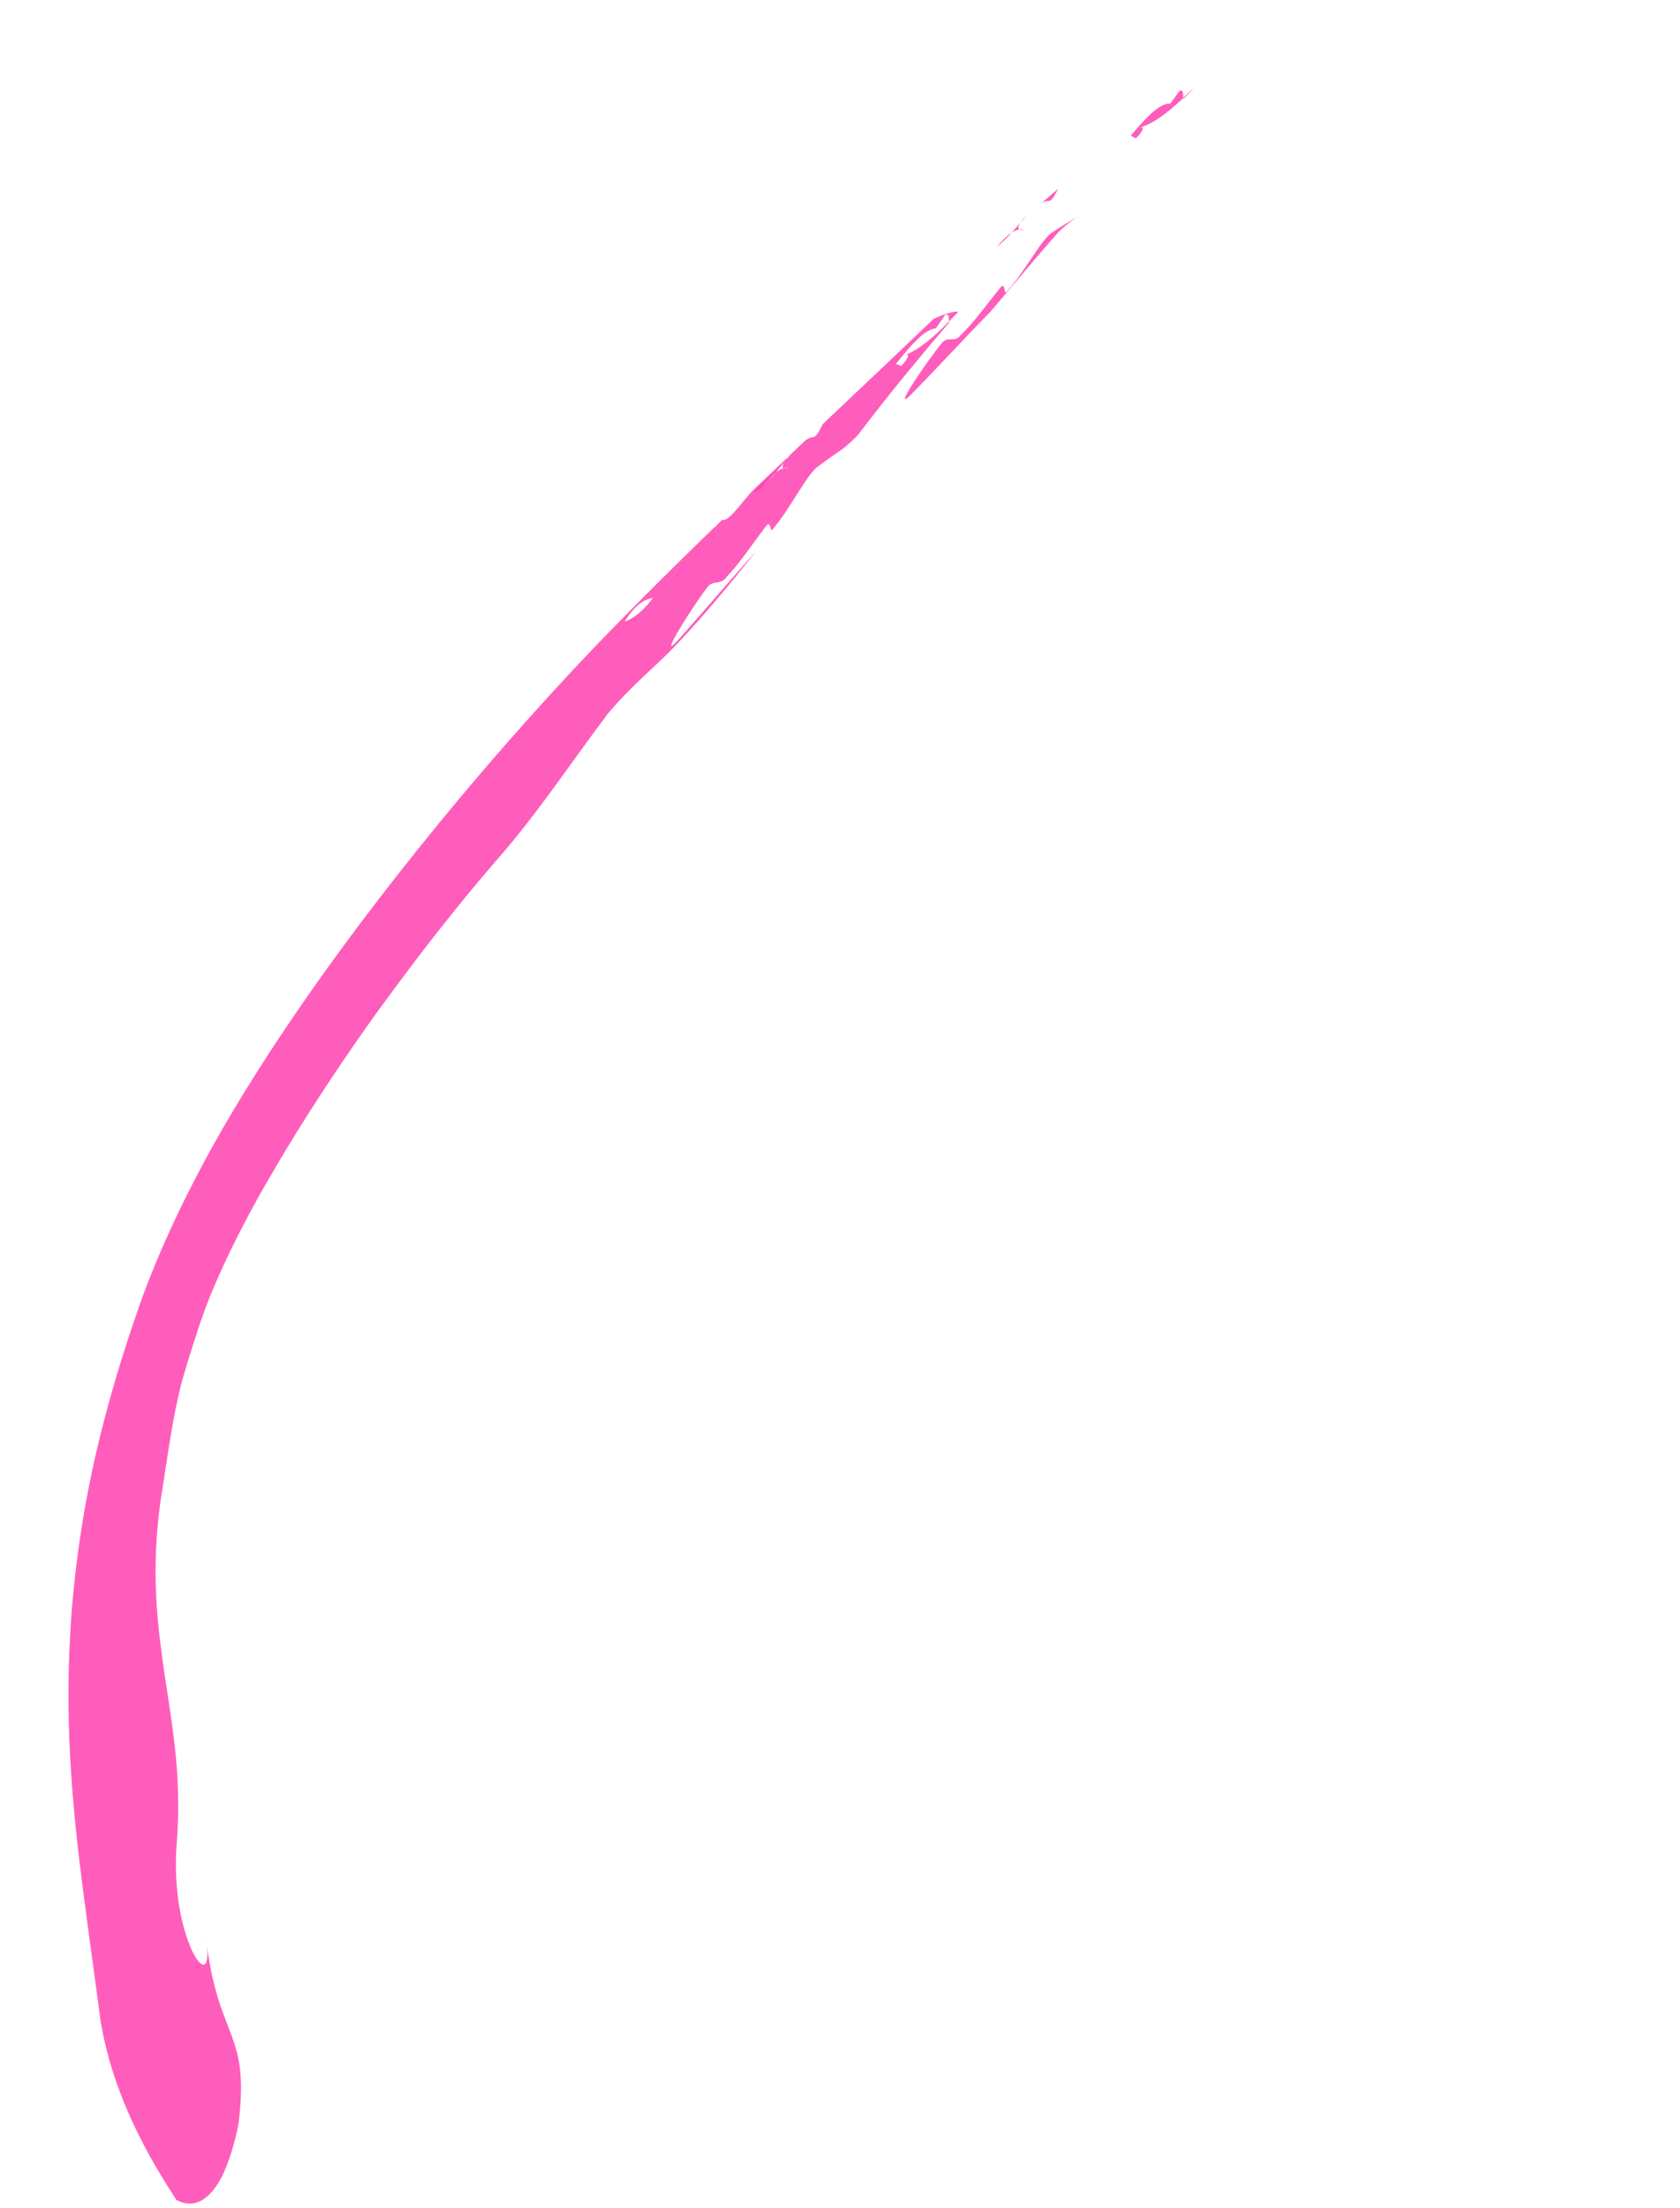 <?xml version="1.0" encoding="utf-8"?>
<!-- Generator: Adobe Illustrator 24.2.3, SVG Export Plug-In . SVG Version: 6.00 Build 0)  -->
<svg version="1.1" id="Layer_1" xmlns="http://www.w3.org/2000/svg" xmlns:xlink="http://www.w3.org/1999/xlink" x="0px" y="0px"
	 viewBox="0 0 3148.5 4138" style="enable-background:new 0 0 3148.5 4138;" xml:space="preserve">
<style type="text/css">
	.st0{opacity:0.85;}
	.st1{opacity:0.85;fill:#FF20A4;enable-background:new    ;}
</style>
<g class="st0">
	<path class="st1" d="M1983.3,353.7c-10.4,8.9-20.8,17.8-31.1,26.7c5.1-2.7,9.9-4.2,14.6-3.7
		C1973.2,374.1,1977.5,364.2,1983.3,353.7z"/>
	<path class="st1" d="M1923.4,405.4c-1.9,1.7-3.8,3.2-5.4,4.6c-1.8,2.4-3.5,4.8-5.1,7.1C1916.4,413,1919.8,409.1,1923.4,405.4z"/>
	<path class="st1" d="M1868.1,462.8c9.5-7.3,18.7-16.7,27.9-26.6C1888.3,441.1,1879.3,449.3,1868.1,462.8z"/>
	<path class="st1" d="M1910.8,430.1c-2.8-1.4-4.2-4.3,1.9-12.8c0,0,0.2-0.2,0.2-0.4c-5.6,6.4-11.2,12.7-16.8,19
		C1901.7,432.4,1906.7,430.4,1910.8,430.1z"/>
	<path class="st1" d="M1910.8,430.1c2.8,1.4,7.5,0.6,9.1,1.4C1917.3,430.2,1914.3,429.8,1910.8,430.1z"/>
	<path class="st1" d="M1886.6,546.7c-5.8,8.3-1.6-22.3-13-5.9c-26.1,31.7-49.2,64.8-73,87c-11.4,16.5-25.4,0.2-36.8,16.8
		c-13.1,16.1-36.9,49.2-52.6,73.8c-15.7,24.6-23.1,40.3-3.9,21.2c57.9-58.8,96-101.6,148.2-154.6c43.1-50.5,84.8-101.2,128.8-150.6
		c12.2-12.1,23.1-20,34.1-27.9c-14.2,8.6-28.9,17.5-45.1,28.3C1952.3,446.4,1921.6,508.7,1886.6,546.7z"/>
	<path class="st1" d="M2210.8,170.1c-5.8,8-17.5,24-17.5,24c-21.5-1-48,29.5-74.2,60.2c3.1,1.8,6.2,3.5,9.6,5
		c14.7-14.3,17.4-24.1,5.2-19.5c27.4-7.5,54.9-28.7,83.8-56.1C2216.9,177.2,2218.3,167.4,2210.8,170.1z"/>
	<path class="st1" d="M2234.6,167.1c-5.7,5.6-11.4,11.2-17,16.5c0,0.7,0.2,1.3,0.3,2.1c5.8-6.3,11.6-12.4,17.3-18.4
		C2235,167.2,2234.8,167.2,2234.6,167.1z"/>
	<path class="st1" d="M1749.7,597.6c-72.7,69.6-141,134.1-207.9,197.4c-5.6,10.8-9.7,20.8-16.5,24.2c-4.9,0.2-9.9,2.2-15,5.4
		c-9.8,9.1-19.6,18.5-29.2,27.7c-3.5,4.1-6.9,8.3-10.5,12.5l-0.2,0.4c-5.8,8.8-4.4,11.5-1.3,12.3c3.6-0.8,6.9-0.8,9.5,0.1
		c-1.7-0.5-6.5,0.6-9.5-0.1c-4.4,1-9.3,3.2-15.1,7.8c-9,10.7-18.5,21.2-27.9,29.1c10.9-14,20.1-23.4,27.9-29.1
		c5.8-6.8,11.2-13.7,16.9-20.6c1.7-2.5,3.2-4.9,4.9-7.3c-22.3,21.1-44.5,42.3-66.6,63.4c-5.2,6-10.1,11.5-14.1,16.4
		c-16.4,20.2-32.7,40.6-41.8,37.2c-3.9,3.9-7.8,7.6-11.9,11.5c0.7,0,1.5-0.1,2.2,0.1c-1.7,1-3.2,1.7-4.4,2
		c-16.7,16.1-33.6,32.6-50.6,49.2c-11.3,16.9-22.9,35.4-34.5,51.4c0,0-7.2-1.1-10.7-1.9c-5,11.8-11.9,23.6-19.6,34
		c8.7-1.4,16.6-1,24.1-3.6c10.6,2.1,26.9-55,38.9-42.6c-12-12.4-28.3,44.6-38.9,42.6c-7.4,2.5-15.2,2-24.1,3.6
		c-16.2,22-36.8,39.4-53,44.1c21.4-34.3,38.4-41.7,53-44.1c7.8-10.6,14.6-22.3,19.6-34c3.5,0.6,10.7,1.9,10.7,1.9
		c11.5-16,23.2-34.6,34.5-51.4c-33,32.3-66.7,65.7-100.9,100.5c-55.1,55.2-109.5,112.3-163.4,171.7c-54.1,59.5-108,121-162.1,185.7
		s-108.7,132.8-164.5,205.8c-27.9,36.6-55.9,74.4-84.4,113.9c-28.4,39.5-57.3,81-86.6,125.1c-8,11.8-15.9,24-23.8,36
		c-7.9,12.3-15.8,24.6-23.6,36.9c-15.7,25-31.4,50.3-47,76.8c-15.5,26.3-31.1,53.6-46.3,81.6c-15.3,28.4-30.3,57.5-45.3,87.9
		c-14.8,30.5-29.4,62.3-43.5,95.6l-5.2,12.4c-0.9,2.1-1.8,4.2-2.6,6.3l-2.6,6.4l-5.1,12.7l-2.6,6.4l-2.5,6.4l-4.9,13l-2.5,6.6
		l-2.4,6.6l-4.7,13.3l-2.4,6.7l-2.1,6.1c-22.7,65-43,131.1-60.2,195.8c-17.2,64.6-30.6,127.4-40.7,186.9
		c-10,59.5-17,115.8-21.5,169.2c-4.4,53.2-6.4,103.3-6.9,150.8c-0.2,47.4,0.9,92.5,3.3,135.8c2.4,43.4,5.9,84.8,9.9,125.7
		c4.2,40.5,8.9,80.3,14,119.9c10.2,79.2,21.4,157.6,32.2,240.2c4.5,31.1,12.5,64.6,22.8,97.8c10.4,33.2,23.2,66,37.3,96.4
		c14,30.5,29,58.6,43.4,83.4c14.4,24.8,28,46.2,39.2,63.5c20.8,11.6,39,8,54-3.2c7.5-5.5,14.4-13.4,20.4-22c6.2-8.9,11.7-18.7,16-29
		c18.1-42,26.7-88.8,27-94.5c4.6-41.5,4.9-71.4,2-96.3c-2.9-24.9-8.9-44-16.3-64.1c-7.4-20.2-16.6-41.4-25.3-69.9
		c-8.6-28.6-16.9-64.2-22.3-113.9c4.7,31.9,3.2,47.8-2.1,51.4c-5.2,3.6-14-5.1-23-23.6c-8.9-18.4-18.2-46.5-24.2-80.9
		c-6-34.4-8.8-74.9-5.8-116.8c5.1-62,3.6-116.5-1.3-168.2c-0.6-6.4-1.2-12.8-2-19.3c-0.7-6.4-1.5-12.6-2.3-19.2
		c-0.7-6.4-1.6-12.7-2.5-19c-0.4-3.1-0.9-6.3-1.3-9.4s-0.9-6.3-1.3-9.4c-0.9-6.3-1.8-12.6-2.8-18.9c-0.9-6.2-1.8-12.6-2.8-18.9
		c-0.5-3.2-0.9-6.3-1.4-9.4c-0.4-3.1-0.9-6.3-1.4-9.4c-0.9-6.3-1.9-12.7-3-18.9c-0.9-6.3-1.8-12.9-2.7-19.4c-0.4-3.1-1-6.3-1.4-9.6
		c-0.3-3.3-0.9-6.5-1.2-9.8c-0.9-6.5-1.8-13-2.6-19.5c-0.7-6.7-1.6-13.2-2.3-19.9l-0.6-4.8l-0.5-5.2l-1-10.2
		c-0.5-6.8-1.4-13.5-1.8-20.3l-1.4-20.8c-0.4-7-0.6-14.3-0.9-21.3c-0.1-3.5-0.3-7-0.4-10.8l-0.2-11l-0.1-10.9
		c0-3.7-0.2-7.2,0.1-11.1c0-7.4,0.3-14.9,0.4-22.5c0-3.7,0.1-7.6,0.5-11.4c0.2-3.8,0.4-7.8,0.6-11.4c0.2-3.8,0.4-7.7,0.7-11.6
		c0.2-3.8,0.6-7.9,1-11.7c0.7-7.9,1.4-15.5,2.2-23.3c1.9-15.7,3.6-31.6,6.4-47.7c0.7-4,1.3-7.9,1.9-11.8c0.3-1.9,0.6-4,0.9-6
		c0.3-2.1,0.7-4,1-6c1.3-7.9,2.4-16,3.6-23.9c1.2-7.9,2.4-16,3.8-24.2c0.3-2.1,0.6-4,0.9-6c0.3-2.1,0.6-4,0.9-6
		c0.8-4.2,1.3-8.1,2-12.3c2.5-16.4,5.7-33.2,8.9-50.6c1.8-8.7,3.7-17.5,5.5-26.4c0.5-2.3,0.9-4.6,1.6-6.7c0.6-2.3,1-4.6,1.6-6.7
		c1-4.6,2.2-9.2,3.2-13.8l1.1-4.5c0.4-1.6,0.9-3.1,1.3-4.7l2.7-9c1.8-5.9,3.6-12.1,5.3-18.1c0.8-2.9,1.8-5.9,2.8-9l2.8-9
		c1.9-5.9,3.6-11.8,5.5-17.8c1.9-5.9,3.9-11.8,5.8-17.6l2.8-8.7l1.3-4.4l1.5-4.3c2-5.8,4-11.7,6-17.4l3-8.7l0.4-1
		c0.2-0.4,0.2-0.6,0.3-0.8l0.5-1.5l1.2-3.3c6-16.6,13.2-34.3,21.3-53.1c8.1-18.7,17.2-38.4,27.1-58.9c10-20.4,20.7-41.5,31.9-62.6
		c2.9-5.3,5.6-10.8,8.6-16l8.8-16.1l9-16.2c1.4-2.6,3-5.5,4.6-7.9l4.7-8.2c12.5-21.7,25.2-43.5,38.4-65.2
		c13.1-21.8,26.7-43.5,40.5-65.3c27.6-43.3,56.2-86.3,85.7-128.9c7.3-10.6,14.8-21.2,22.1-31.7c3.7-5.2,7.4-10.5,11.2-15.7
		c3.7-5.2,7.4-10.5,11.3-15.7c3.7-5.2,7.5-10.5,11.4-15.6c3.8-5.2,7.6-10.4,11.5-15.6c7.6-10.4,15.3-20.7,23-31.1
		c61.6-82.5,125.6-162.3,191.8-238.1c35.1-41.4,68.3-85.7,100.2-129.6c32.1-44.1,62.9-87.6,93.2-127.5c21.9-26.1,44.6-48.7,66-68.8
		c21.4-20.2,41.8-38.6,59.6-57.4c56-59.1,104.7-118.4,151.9-177.8c-26,28.8-48.5,54.6-71.8,81.5c-23.3,26.9-47.2,54.4-76.1,86.7
		c-19.3,21.1-12.1,5,3.2-20.7c15.2-25.7,38.5-60.7,51.6-77.8c5.7-8.8,12.3-9.8,18.9-10.9c6.6-1.1,13.2-1.9,18.8-10.7
		c23.8-24.2,46.4-59.3,72.3-92.9c11.4-17.4,8,12.7,13.8,3.9c35.1-41.3,64.7-104.7,86.3-118.6c16.5-12.3,31.2-22.6,45.7-32.6
		c9.2-7.7,18.4-15.3,28.3-26c6.3-8.3,12.9-17,19.4-25.4c-4.3-3.9-5.2-13.2-6-22.4c9-7.2,21.3-13.4,30.4-20.5
		c-9,7.2-21.3,13.4-30.4,20.5c0.8,9.2,1.6,18.4,6,22.4c47.2-61.2,101.1-126.6,151.3-185.1c-0.2-0.5-0.3-1.3-0.4-1.9
		c-28.9,29.8-56.6,53.4-84.8,64.2c12.3-5.9,10,3.7-4.8,19.4c-3.3-1.3-6.7-2.5-10-3.7c26.2-32.6,52.7-65.1,75-66.9
		c0,0,11.5-16.9,17.2-25.1c7.7-3.5,6.5,6,7.4,12.3c5.7-5.9,11.4-11.9,17.2-18c-5.3-1.7-16.9,1.6-27.2,5.4
		C1758.8,593.3,1749.7,597.6,1749.7,597.6z"/>
	<path class="st1" d="M1453.5,885.1c4-4.8,8.8-10.5,14-16.2c-18.6,17.4-37.2,35-55.9,52.7C1420.7,925.3,1437.1,905,1453.5,885.1z"/>
</g>
</svg>
